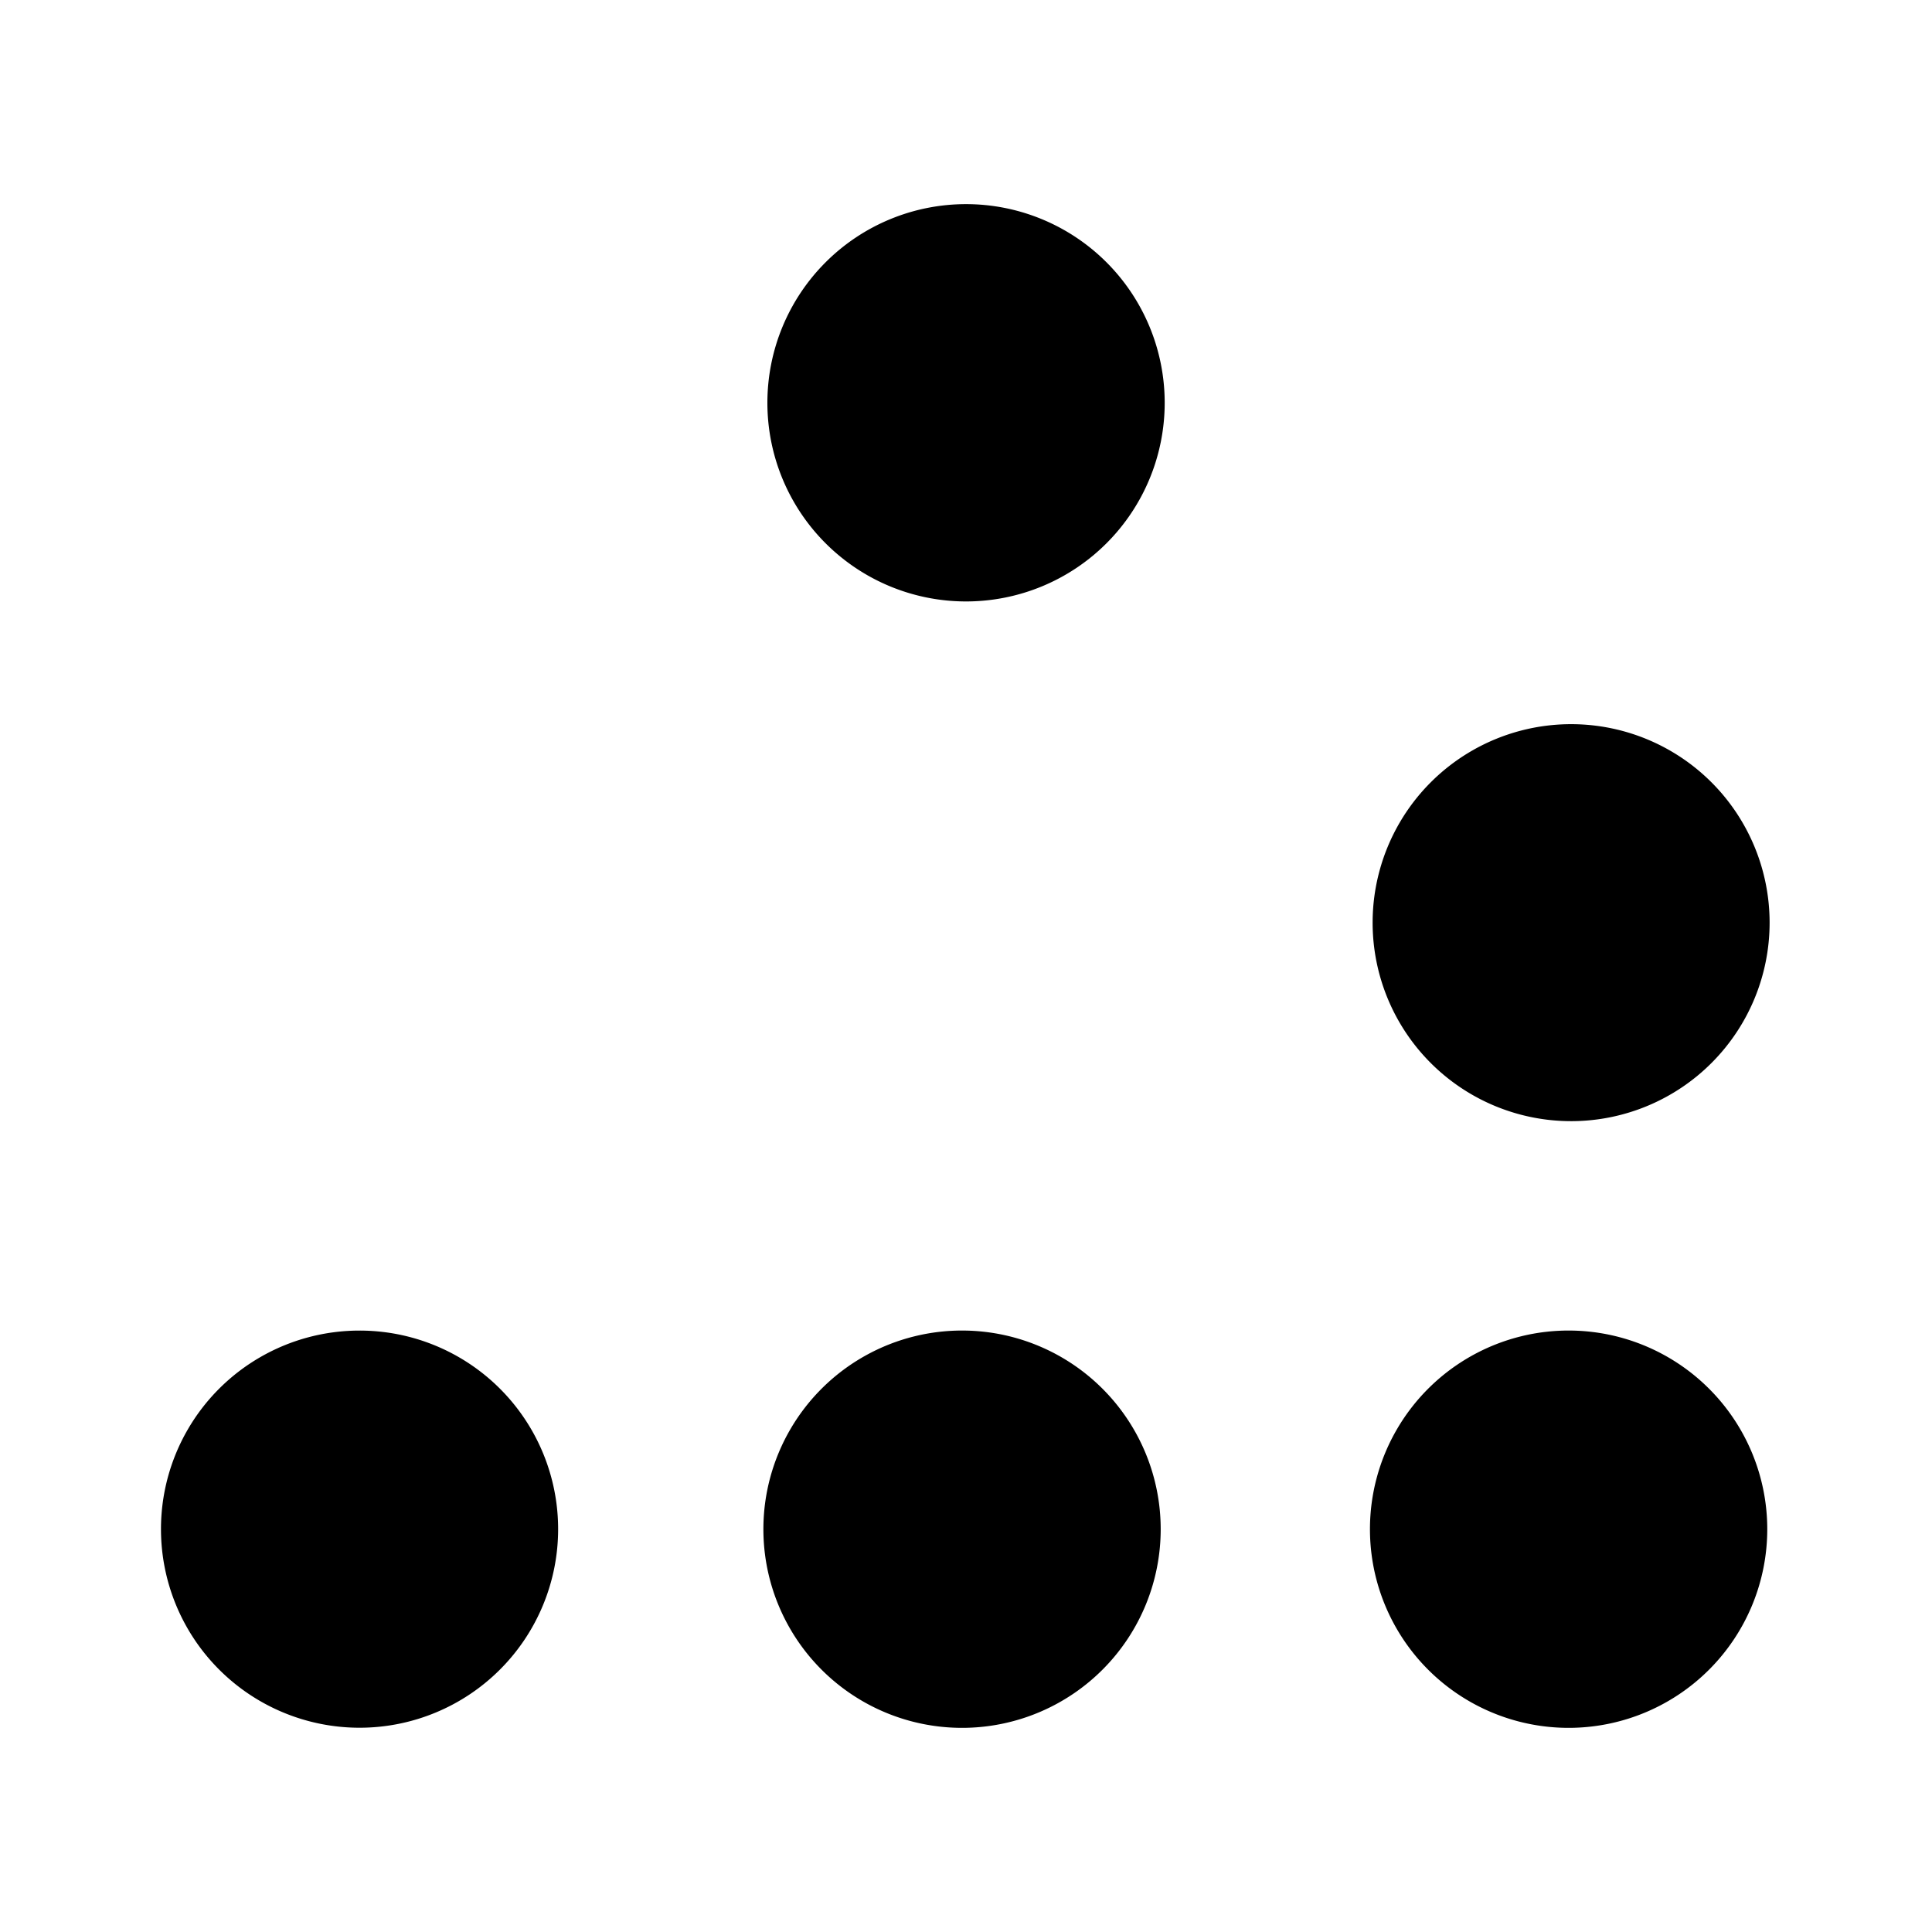 <svg xmlns="http://www.w3.org/2000/svg" width="192" height="192" viewBox="0 0 192 192"><path d="M96.004 20.287a19.742 19.742 0 1 0 0 39.484 19.742 19.742 0 0 0 0-39.484m60.28 51.681a19.726 19.726 0 1 0-.016 39.451 19.726 19.726 0 0 0 .016-39.451m-120.56 60.264a19.726 19.726 0 0 0-19.726 19.734 19.734 19.734 0 1 0 39.468 0 19.726 19.726 0 0 0-19.742-19.734m60.28 0a19.742 19.742 0 1 0 0 39.476 19.742 19.742 0 0 0 0-39.476m60.28 0a19.742 19.742 0 1 0 0 39.476 19.742 19.742 0 0 0 0-39.476"/></svg>